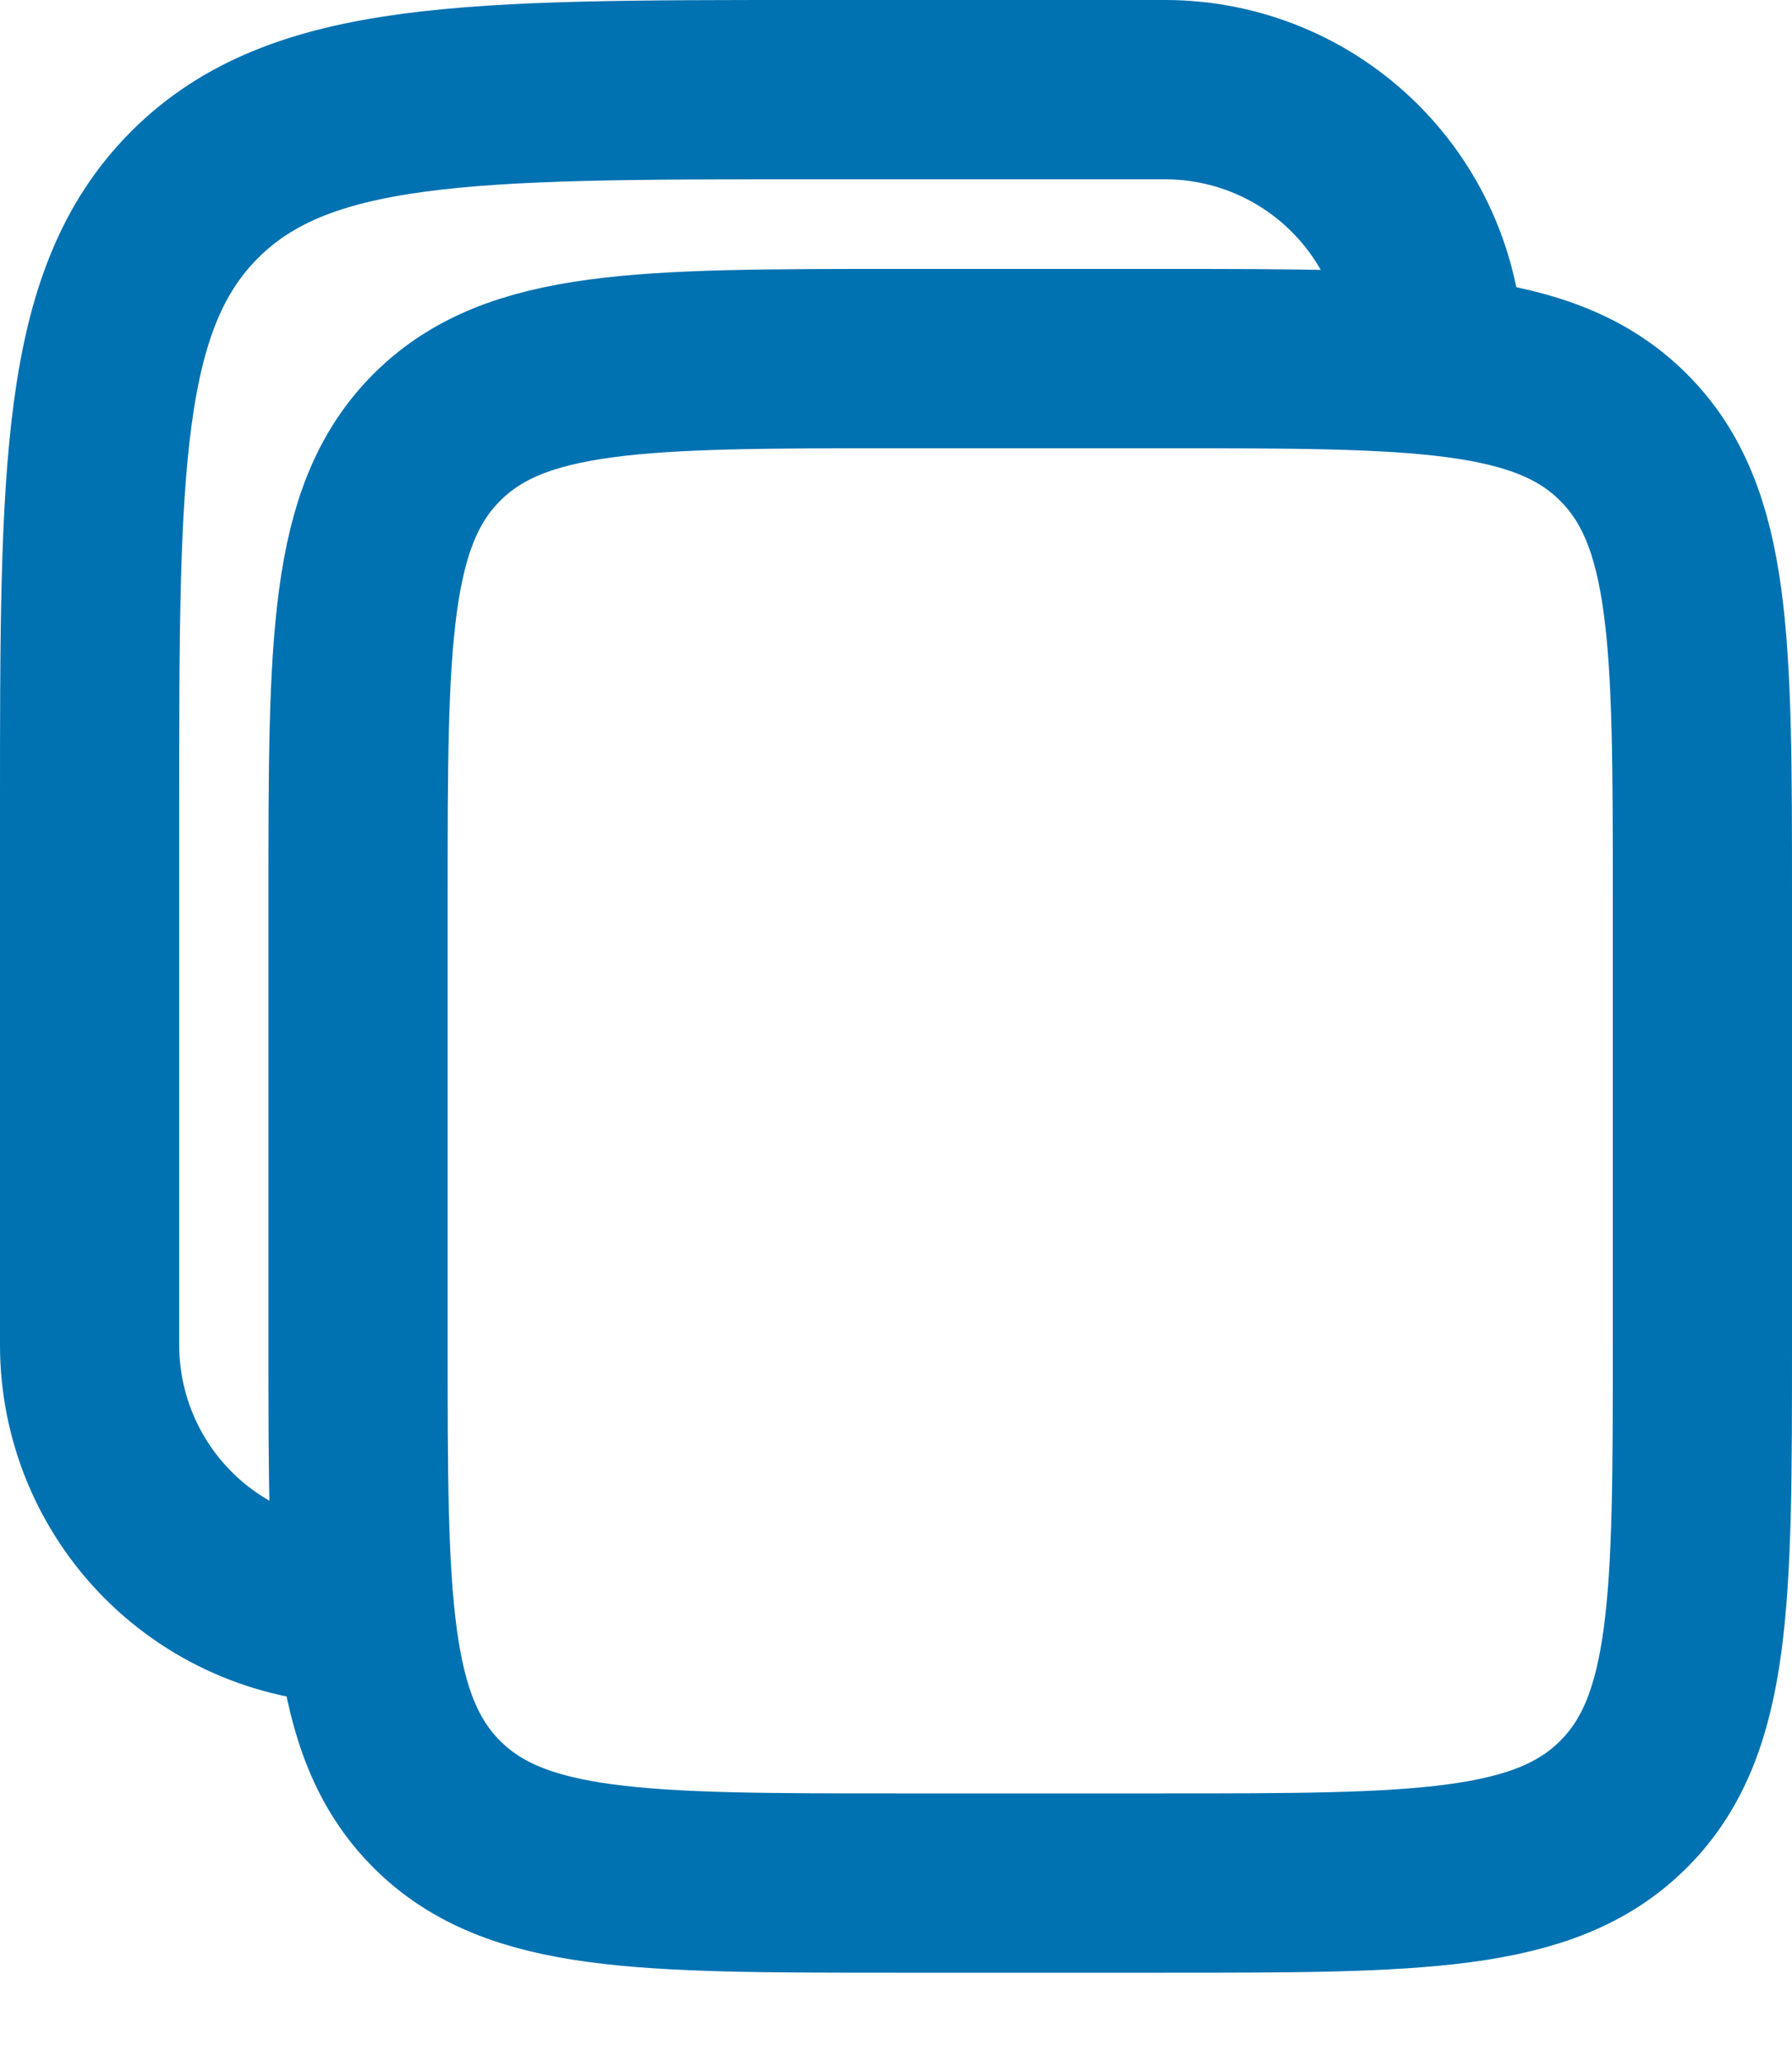 <svg width="20" height="23" viewBox="0 0 20 23" fill="none" xmlns="http://www.w3.org/2000/svg">
<path d="M3.996 10.001C3.996 7.173 3.996 5.757 4.875 4.879C5.753 4 7.169 4 9.997 4H12.998C15.827 4 17.242 4 18.12 4.879C19 5.757 19 7.173 19 10.001V15.002C19 17.831 19 19.247 18.12 20.125C17.242 21.004 15.827 21.004 12.998 21.004H9.997C7.169 21.004 5.753 21.004 4.875 20.125C3.996 19.247 3.996 17.831 3.996 15.002V10.001Z" stroke="#0071B1" stroke-width="2"/>
<path d="M4.001 18.004C3.205 18.004 2.442 17.688 1.879 17.125C1.316 16.562 1 15.799 1 15.003V9.002C1 5.23 1 3.344 2.172 2.172C3.344 1 5.23 1 9.002 1H13.003C13.799 1 14.562 1.316 15.124 1.879C15.687 2.442 16.003 3.205 16.003 4.001" stroke="#0071B1" stroke-width="2"/>
</svg>
